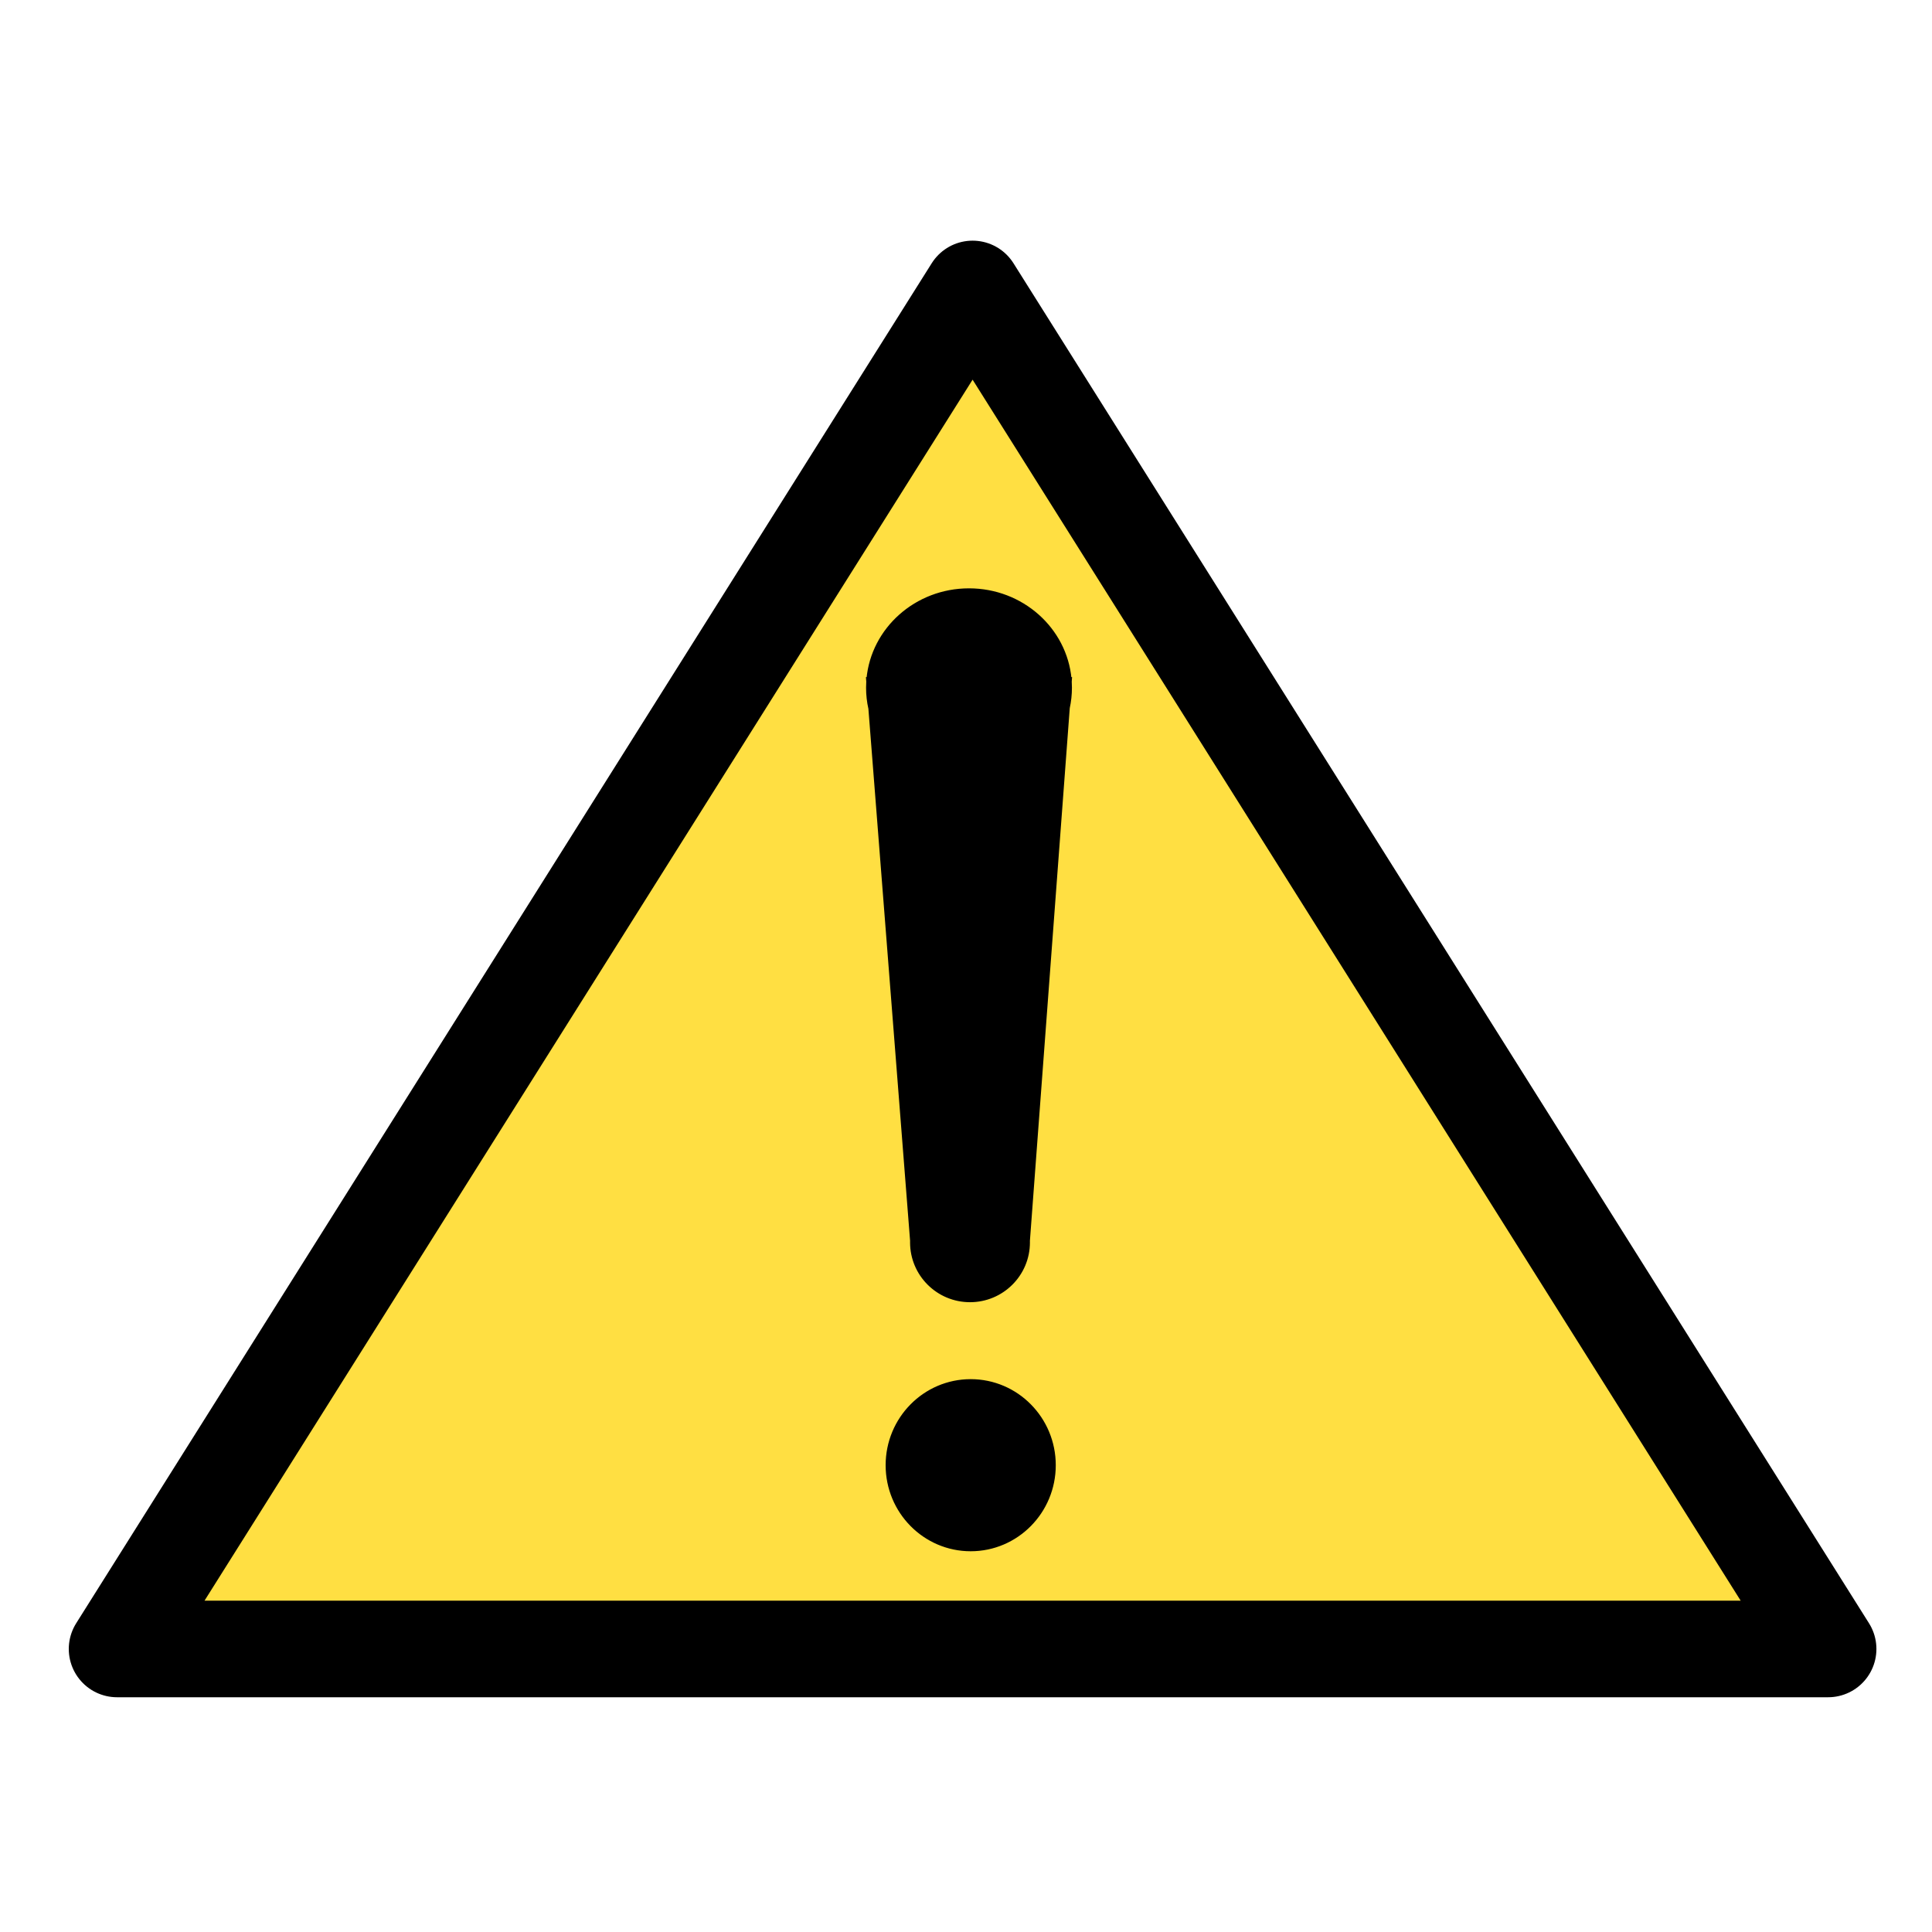 <?xml version="1.0" encoding="utf-8"?>
<svg viewBox="0 0 500 500" width="75px" height="75px" xmlns="http://www.w3.org/2000/svg" xmlns:bx="https://boxy-svg.com">
  <path d="M 251.707 74.783 L 473.114 426.748 L 30.3 426.748 L 251.707 74.783 Z" style="stroke: rgb(0, 0, 0); fill: rgb(255, 223, 66); stroke-linejoin: round; stroke-width: 25px;" bx:shape="triangle 30.3 74.783 442.814 351.965 0.5 0 1@f7000cd4"/>
  <path d="M 276.916 177.977 C 276.916 179.763 276.723 181.506 276.357 183.188 L 266.046 321.031 L 266.037 321.031 C 266.042 321.197 266.045 321.363 266.045 321.53 C 266.045 329.803 259.325 336.509 251.035 336.509 C 242.745 336.509 236.025 329.803 236.025 321.53 C 236.025 321.363 236.028 321.197 236.033 321.031 L 236.025 321.031 L 225.236 183.366 C 224.844 181.63 224.638 179.827 224.638 177.977 C 224.638 177.442 224.655 176.911 224.689 176.384 L 224.638 175.73 L 224.74 175.73 C 225.919 162.856 237.126 152.761 250.777 152.761 C 264.429 152.761 275.636 162.856 276.814 175.731 L 276.915 175.731 L 276.865 176.395 C 276.899 176.917 276.916 177.445 276.916 177.977 Z" style="stroke: rgb(0, 0, 0);"/>
  <circle style="stroke: rgb(0, 0, 0);" transform="matrix(0.518, 0, 0, 0.524, -28.503, -40.792)" cx="540" cy="801.5" r="42"/>
</svg>